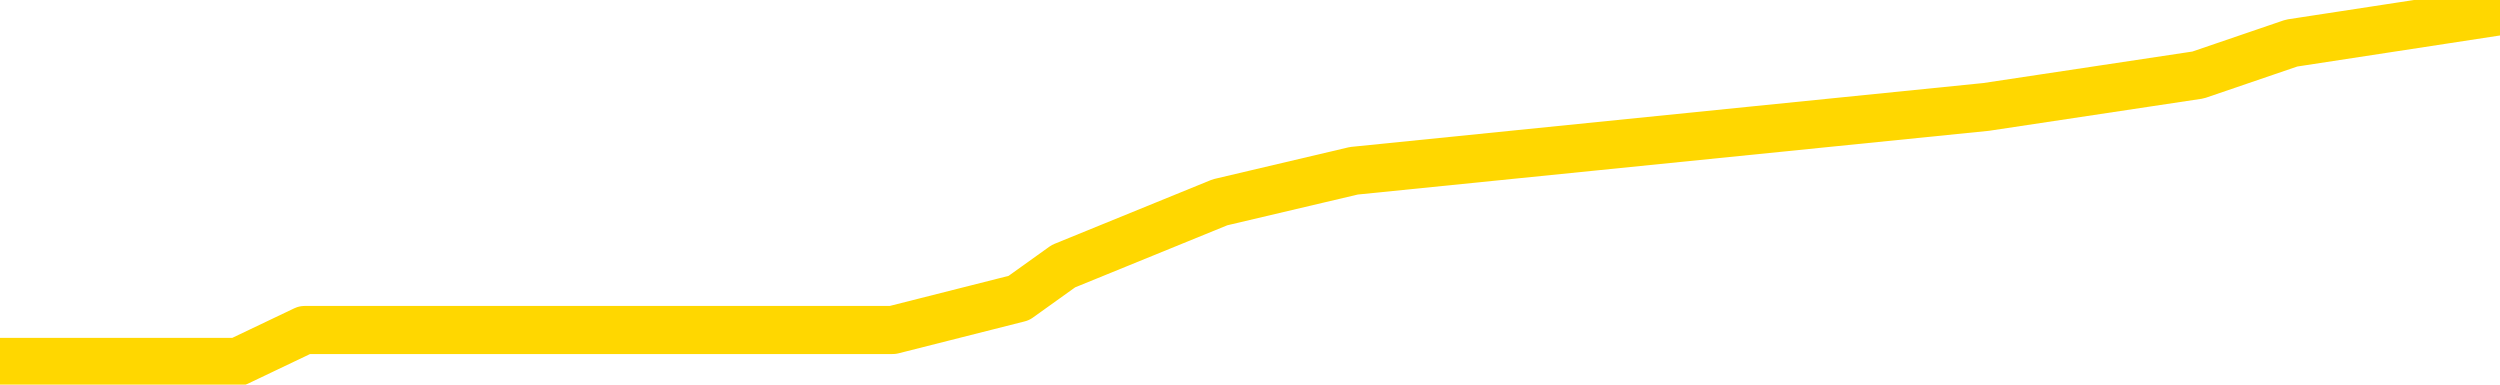 <svg xmlns="http://www.w3.org/2000/svg" version="1.1" viewBox="0 0 6500 1000">
	<path fill="none" stroke="gold" stroke-width="125" stroke-linecap="round" stroke-linejoin="round" d="M0 57030  L-407744 57030 L-405140 56947 L-403472 56864 L-385142 56699 L-384972 56533 L-377814 56367 L-377781 56367 L-364350 56285 L-361429 56367 L-348088 56119 L-343919 55787 L-342759 55373 L-342139 54959 L-340128 54710 L-336356 54545 L-335756 54379 L-335427 54213 L-335214 54048 L-334672 53882 L-333434 53219 L-332255 52556 L-329391 51893 L-328869 51231 L-324013 51065 L-321076 50899 L-321033 50734 L-320725 50568 L-320473 50402 L-317878 50236 L-313622 50236 L-313604 50236 L-312368 50236 L-310490 50236 L-308537 50071 L-307589 49905 L-307318 49739 L-307008 49657 L-306910 49574 L-306080 49574 L-304049 49657 L-303758 48911 L-301612 48579 L-301457 48082 L-297800 47585 L-297549 47834 L-297451 47751 L-296934 48000 L-294782 48414 L-293853 48828 L-292327 49242 L-291088 49242 L-289542 49159 L-286580 48994 L-285458 48828 L-285149 48662 L-283937 48579 L-280931 49491 L-280911 49408 L-280564 49325 L-280351 49242 L-280224 48082 L-279983 47917 L-279945 47751 L-279925 47585 L-279906 47420 L-279847 47254 L-279788 47088 L-279770 46922 L-279327 46757 L-278088 46591 L-276542 46425 L-273154 46260 L-267428 46177 L-267227 46094 L-265591 46011 L-263869 45928 L-262437 45845 L-262204 45763 L-261489 45680 L-255357 45597 L-254989 45431 L-254835 45265 L-254256 45100 L-253964 44934 L-252997 44768 L-252687 44603 L-252088 44437 L-250482 44437 L-249747 44437 L-249437 44520 L-248668 44520 L-246632 44354 L-246207 44188 L-245394 44106 L-237966 43940 L-237443 43774 L-237269 43608 L-236534 43443 L-234967 43277 L-234561 43194 L-232336 43028 L-231388 42946 L-230963 42863 L-230633 42863 L-229589 42780 L-227481 42614 L-227229 42449 L-226610 42283 L-225797 42200 L-223689 42034 L-223641 41869 L-221712 41703 L-221387 41537 L-221252 41371 L-220749 41289 L-219336 41123 L-218833 40792 L-218311 40543 L-214752 40212 L-214016 39880 L-211592 39880 L-210302 39714 L-209895 39632 L-206743 39632 L-206588 39632 L-206568 39714 L-206201 39714 L-204943 39797 L-204228 39880 L-203338 39880 L-202931 39880 L-202002 39880 L-200894 39797 L-200591 40129 L-194342 40294 L-193394 40460 L-191768 40626 L-191266 40709 L-187591 40792 L-186758 40874 L-182805 40957 L-181393 40709 L-178904 40543 L-178228 40377 L-178189 40294 L-177318 40294 L-174107 40212 L-171244 40129 L-170276 40046 L-169154 39880 L-169135 39714 L-167510 39549 L-167046 39300 L-166954 39217 L-160585 39135 L-159637 39052 L-157180 38969 L-156307 38803 L-155071 38720 L-153070 38637 L-152672 38472 L-151236 38306 L-149210 38223 L-148997 38057 L-147817 37975 L-146308 37892 L-146288 37809 L-144276 37726 L-143406 37560 L-142535 37478 L-141951 37312 L-141413 37146 L-140756 36980 L-139517 36815 L-138957 36732 L-137776 36649 L-136538 36566 L-136500 36483 L-136113 36400 L-135571 36235 L-134797 36152 L-133675 36069 L-131586 35903 L-131253 35738 L-130967 35572 L-130038 35489 L-129555 35323 L-128820 35241 L-125188 35158 L-124061 35075 L-123906 34992 L-122880 34826 L-119165 34743 L-117948 34578 L-116129 34412 L-113344 34329 L-112782 34164 L-108894 34164 L-106418 34081 L-105083 34081 L-104580 33998 L-104096 33915 L-101407 33915 L-97635 33915 L-95178 33915 L-93998 33915 L-93359 33832 L-91000 33666 L-90922 33584 L-89875 33501 L-89781 33335 L-89278 33335 L-88833 33335 L-88775 33335 L-88562 33335 L-85602 33169 L-82894 33086 L-82740 33004 L-79219 32921 L-78696 32755 L-77729 32589 L-77379 32507 L-76336 32341 L-75407 32175 L-74982 32092 L-73473 32092 L-72506 32009 L-72487 31927 L-70591 25879 L-70475 19665 L-70427 13534 L-70402 7403 L-67398 7320 L-65368 7154 L-63607 7072 L-63240 6989 L-62794 6823 L-62427 6740 L-62013 6574 L-60028 6492 L-59815 6492 L-59660 6409 L-58055 6409 L-56933 6326 L-55985 6243 L-54728 6077 L-53083 5995 L-51903 5829 L-45314 5746 L-45267 5663 L-44862 5580 L-43816 5497 L-43681 5415 L-41998 5249 L-41979 5166 L-40642 5000 L-39406 4917 L-39251 4835 L-38877 4669 L-38671 4586 L-38362 4503 L-37588 4338 L-35266 4255 L-34609 4172 L-32481 4089 L-30758 4006 L-30565 3840 L-28012 3758 L-27735 3592 L-27547 3426 L-26715 3343 L-25942 3260 L-25244 3178 L-20243 3178 L-19868 3012 L-15615 2929 L-15128 11131 L-15108 11131 L-15029 11048 L-14954 10966 L-14934 2515 L-14121 2432 L-13368 2266 L-12148 2183 L-10717 2183 L-10620 2101 L-10446 2101 L-10092 1935 L-8782 1852 L-6925 1769 L-5223 1603 L-4720 1521 L-4454 1438 L-4061 1355 L-3927 1272 L-3017 1189 L-2641 1106 L-1712 1106 L-1373 1024 L-1334 1024 L-1296 941 L618 941 L792 858 L2321 858 L2649 775 L2765 692 L3172 526 L3520 444 L5164 278 L5715 195 L5958 112 L6500 29" />
</svg>
